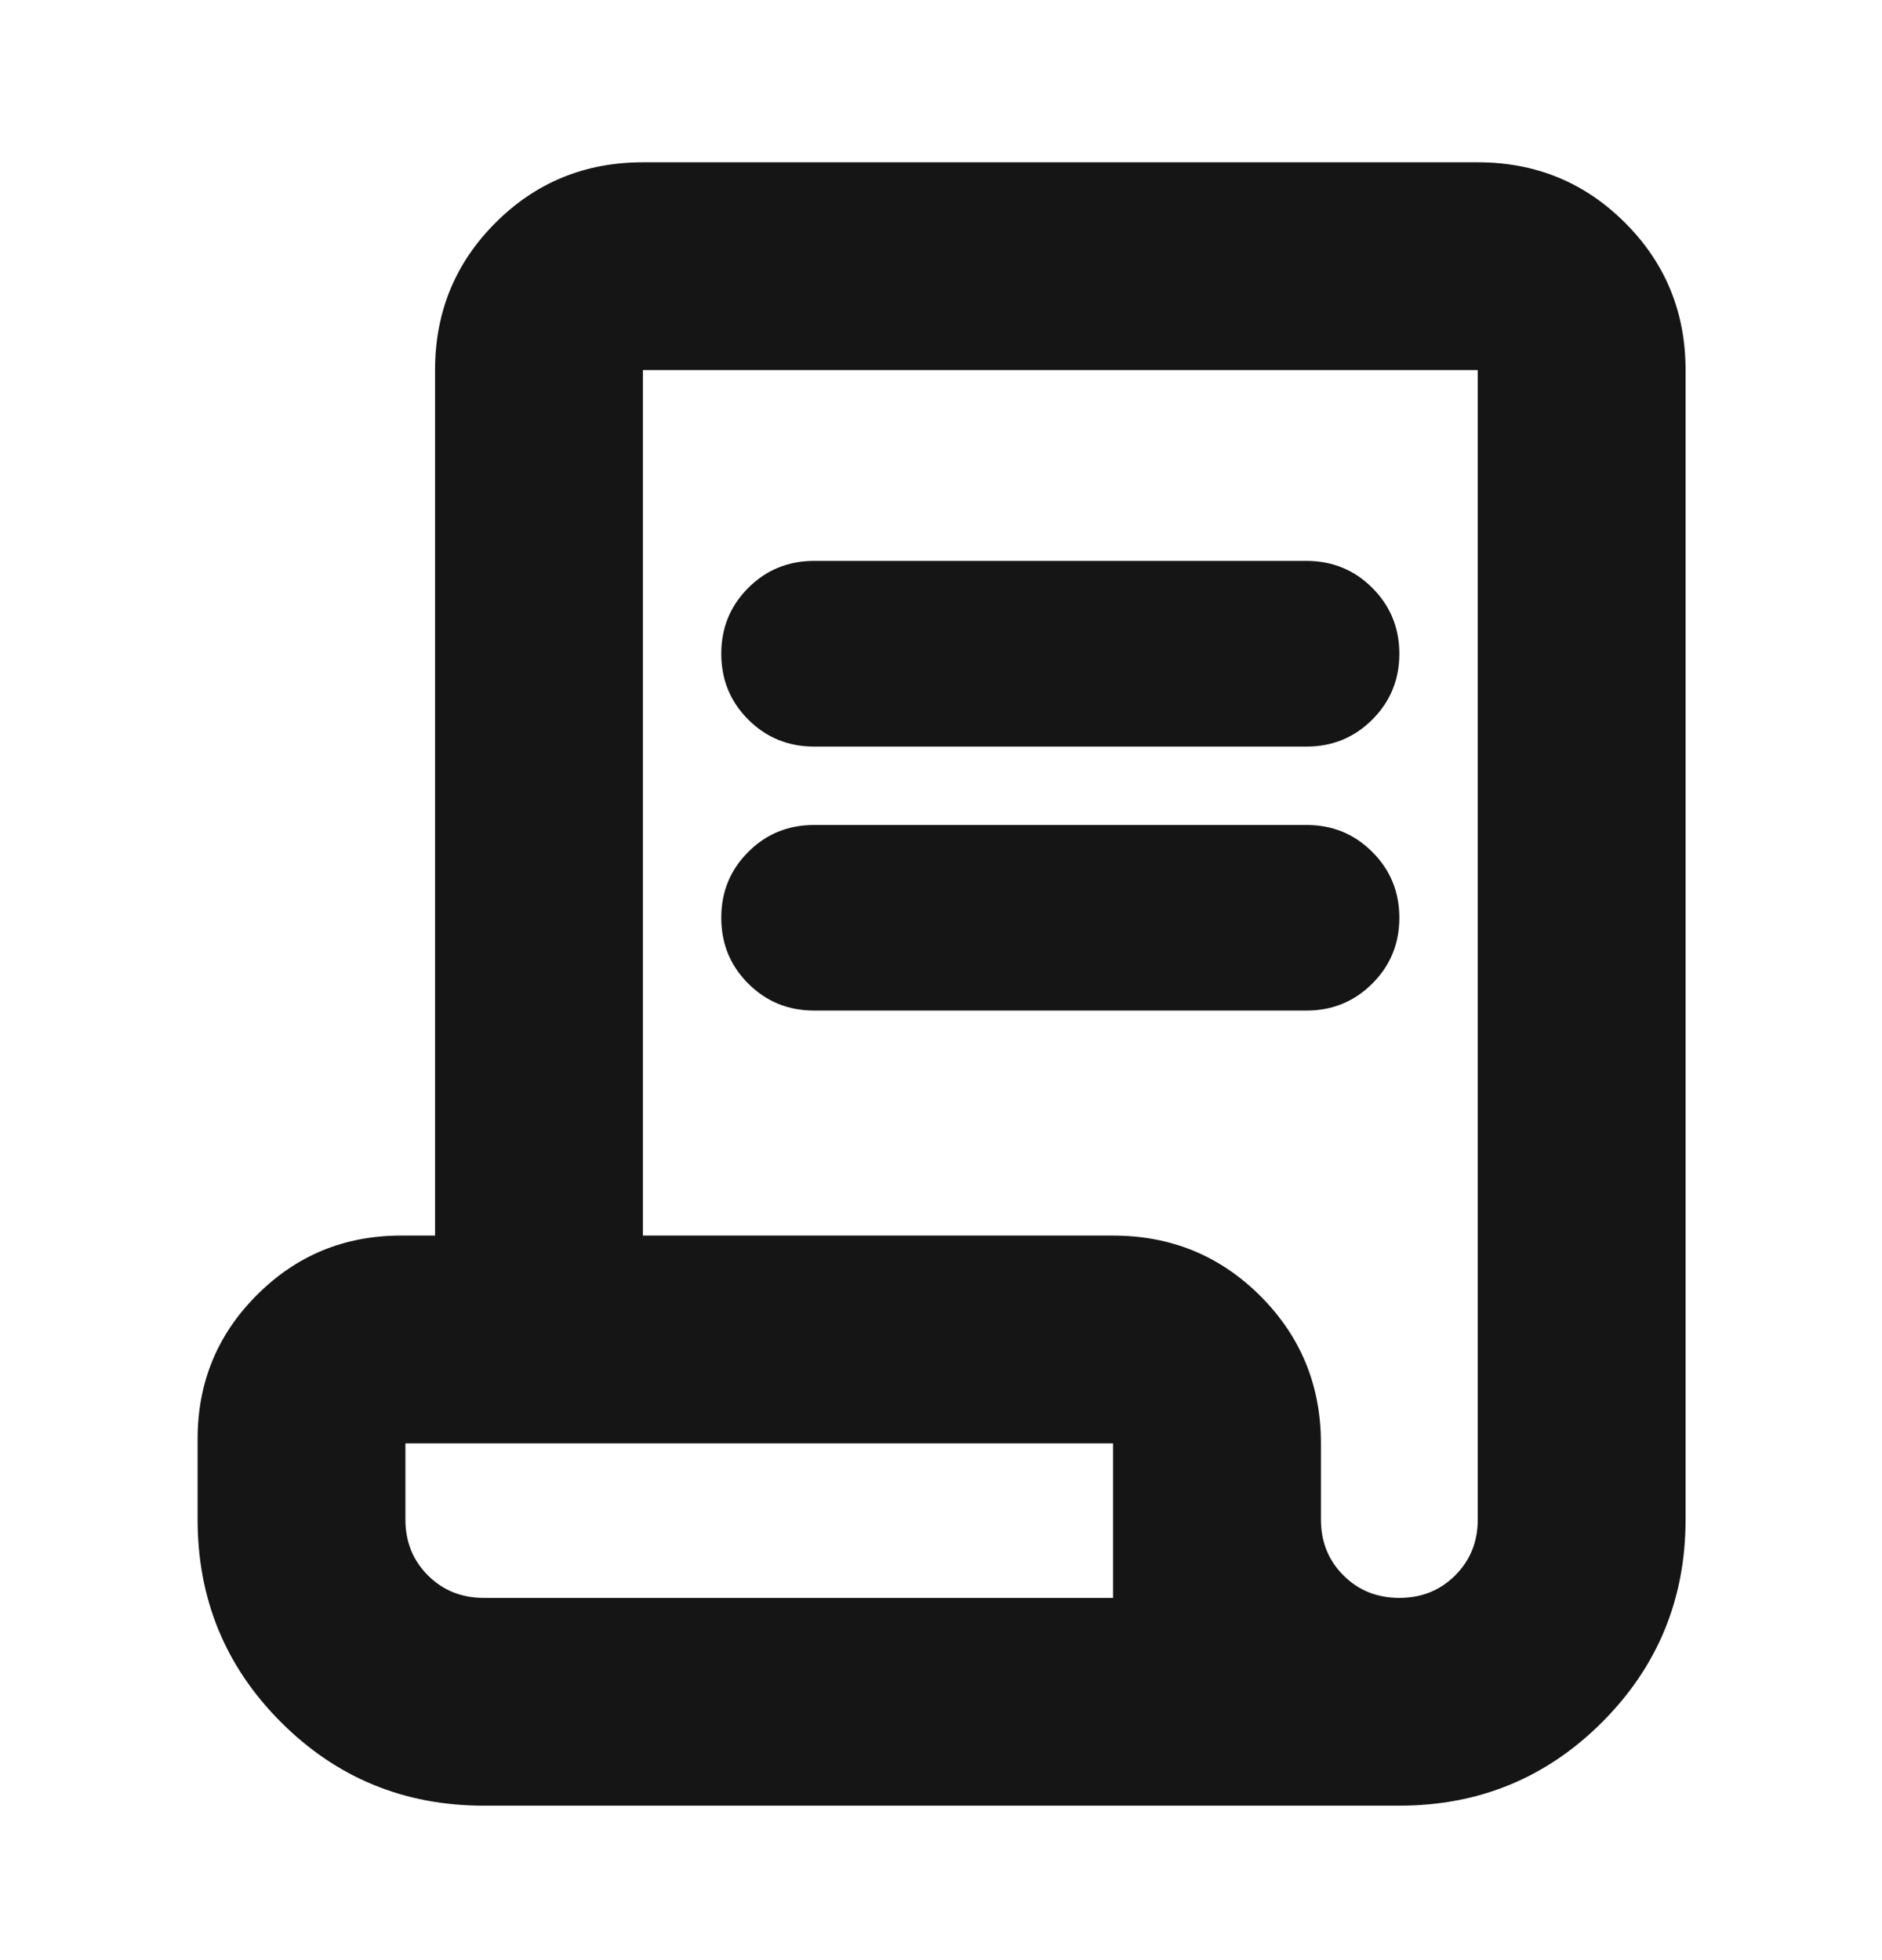 <svg width="24" height="25" viewBox="0 0 24 25" fill="none" xmlns="http://www.w3.org/2000/svg">
<mask id="mask0_835_7224" style="mask-type:alpha" maskUnits="userSpaceOnUse" x="0" y="0" width="24" height="25">
<rect y="0.55" width="24" height="24" fill="#D9D9D9"/>
</mask>
<g mask="url(#mask0_835_7224)">
<path d="M6.17 23.03C5.156 23.03 4.294 22.676 3.584 21.966C2.874 21.256 2.52 20.394 2.52 19.38V18.352C2.52 17.633 2.772 17.02 3.277 16.516C3.781 16.011 4.393 15.759 5.113 15.759H5.548V4.72C5.548 3.981 5.805 3.355 6.319 2.841C6.833 2.327 7.459 2.07 8.198 2.07H18.845C19.583 2.07 20.209 2.327 20.723 2.841C21.238 3.355 21.495 3.981 21.495 4.72V19.38C21.495 20.394 21.14 21.256 20.43 21.966C19.72 22.676 18.858 23.03 17.845 23.03H6.17ZM17.845 20.38C18.128 20.38 18.365 20.285 18.557 20.093C18.749 19.901 18.845 19.664 18.845 19.38V4.72H8.198V15.759H14.194C14.933 15.759 15.559 16.016 16.073 16.53C16.587 17.044 16.845 17.67 16.845 18.409V19.38C16.845 19.664 16.94 19.901 17.132 20.093C17.324 20.285 17.561 20.38 17.845 20.38ZM10.382 9.522C10.051 9.522 9.771 9.407 9.542 9.178C9.312 8.948 9.198 8.668 9.198 8.338C9.198 8.008 9.312 7.728 9.542 7.498C9.771 7.269 10.051 7.154 10.382 7.154H16.661C16.991 7.154 17.271 7.269 17.5 7.498C17.73 7.728 17.845 8.008 17.845 8.338C17.845 8.668 17.73 8.948 17.5 9.178C17.271 9.407 16.991 9.522 16.661 9.522H10.382ZM10.382 12.889C10.051 12.889 9.771 12.774 9.542 12.545C9.312 12.316 9.198 12.036 9.198 11.705C9.198 11.375 9.312 11.095 9.542 10.866C9.771 10.636 10.051 10.522 10.382 10.522H16.661C16.991 10.522 17.271 10.636 17.5 10.866C17.73 11.095 17.845 11.375 17.845 11.705C17.845 12.036 17.73 12.316 17.5 12.545C17.271 12.774 16.991 12.889 16.661 12.889H10.382ZM6.17 20.38H14.194V18.409H5.17V19.38C5.17 19.664 5.265 19.901 5.457 20.093C5.649 20.285 5.886 20.38 6.17 20.38ZM6.17 20.38H5.17H14.194H6.17Z" fill="#151515"/>
</g>
</svg>
